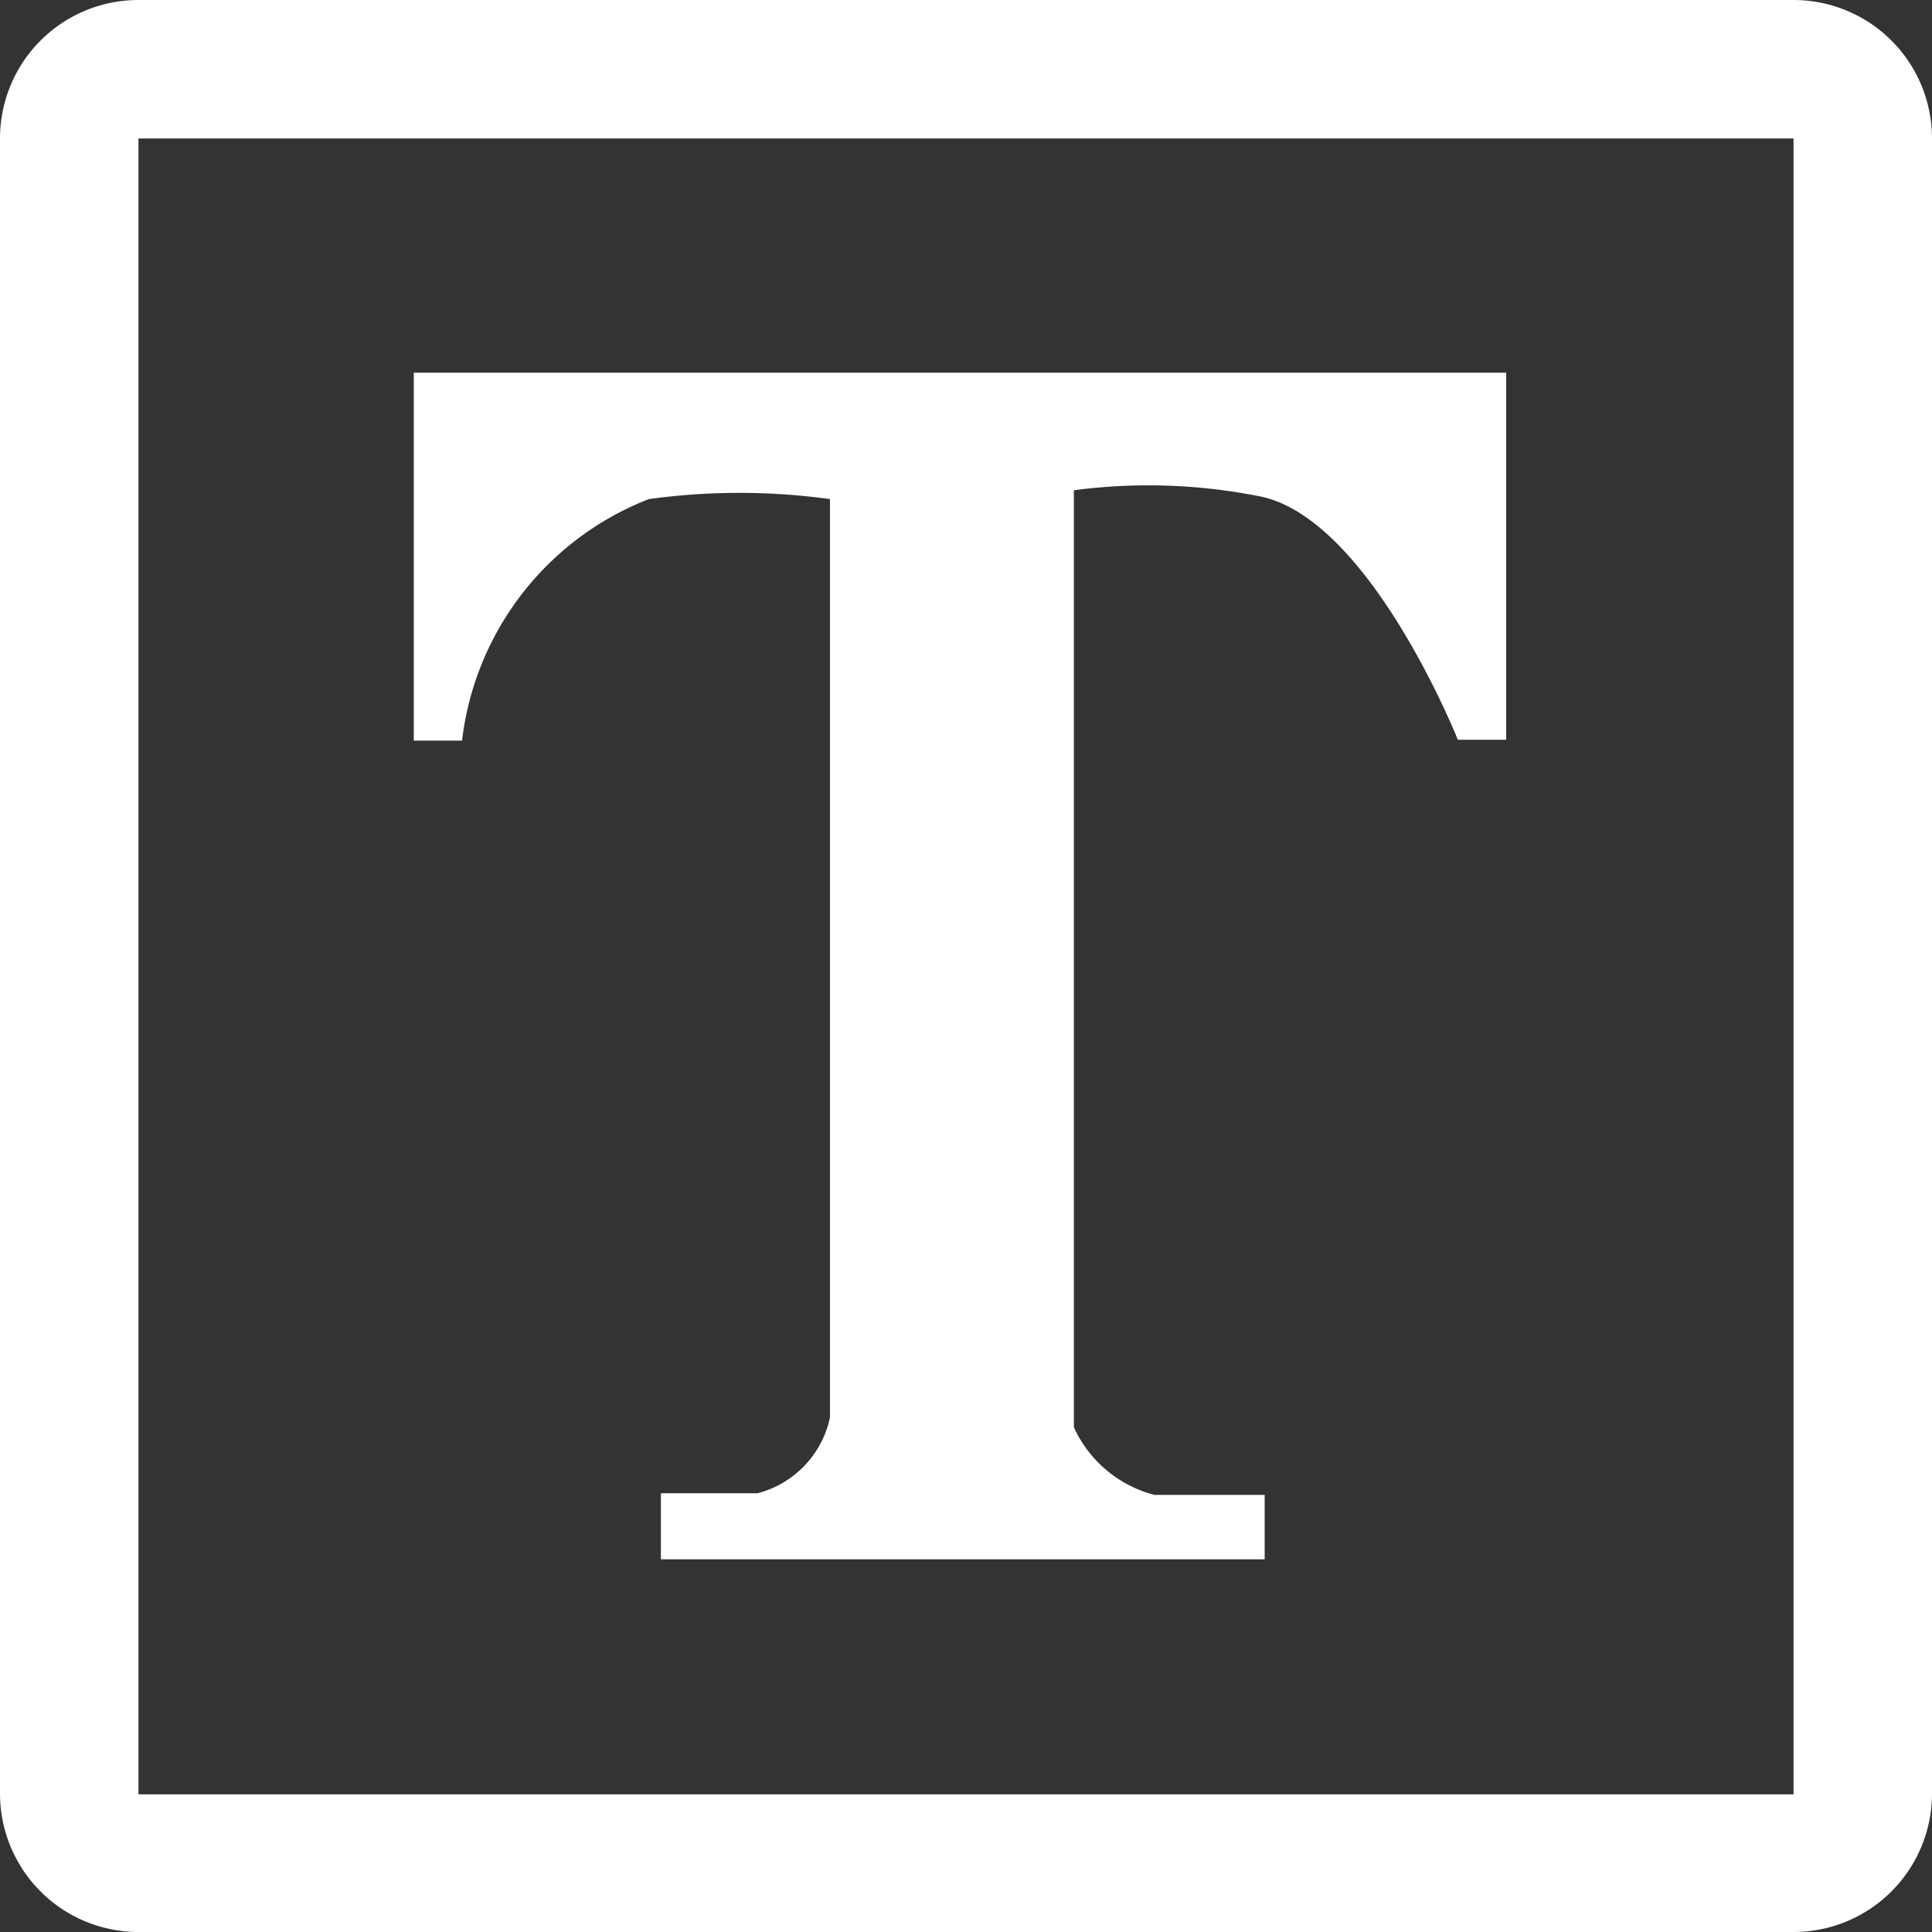 <svg id="图层_1" data-name="图层 1" xmlns="http://www.w3.org/2000/svg" viewBox="0 0 24 24"><rect x="0" y="0" width="24" height="24" fill="#333333" stroke="none"/><defs><style>.cls-1{fill:#fff;}</style></defs><title>icon_文本</title><path class="cls-1" d="M22.28,0H1.72A1.72,1.72,0,0,0,0,1.72V22.28A1.72,1.72,0,0,0,1.72,24H22.28A1.72,1.72,0,0,0,24,22.28V1.72A1.72,1.72,0,0,0,22.28,0Zm0,22.29H1.72V1.72H22.28V22.29Z" transform="translate(0 0)"/><path class="cls-1" d="M5.18,4.63H18.71V9.19h-0.6S17,6.4,15.62,6.16a7.08,7.08,0,0,0-2.28-.07l0,11.64a1.52,1.52,0,0,0,1,.84h1.37v0.8H8.21l0-.82,1.2,0a1.24,1.24,0,0,0,.9-0.94c0-.65,0-11.41,0-11.41a8.21,8.21,0,0,0-2.25,0,3.68,3.68,0,0,0-2.32,3l-0.6,0V4.63h0Z" transform="translate(0 0)"/></svg>